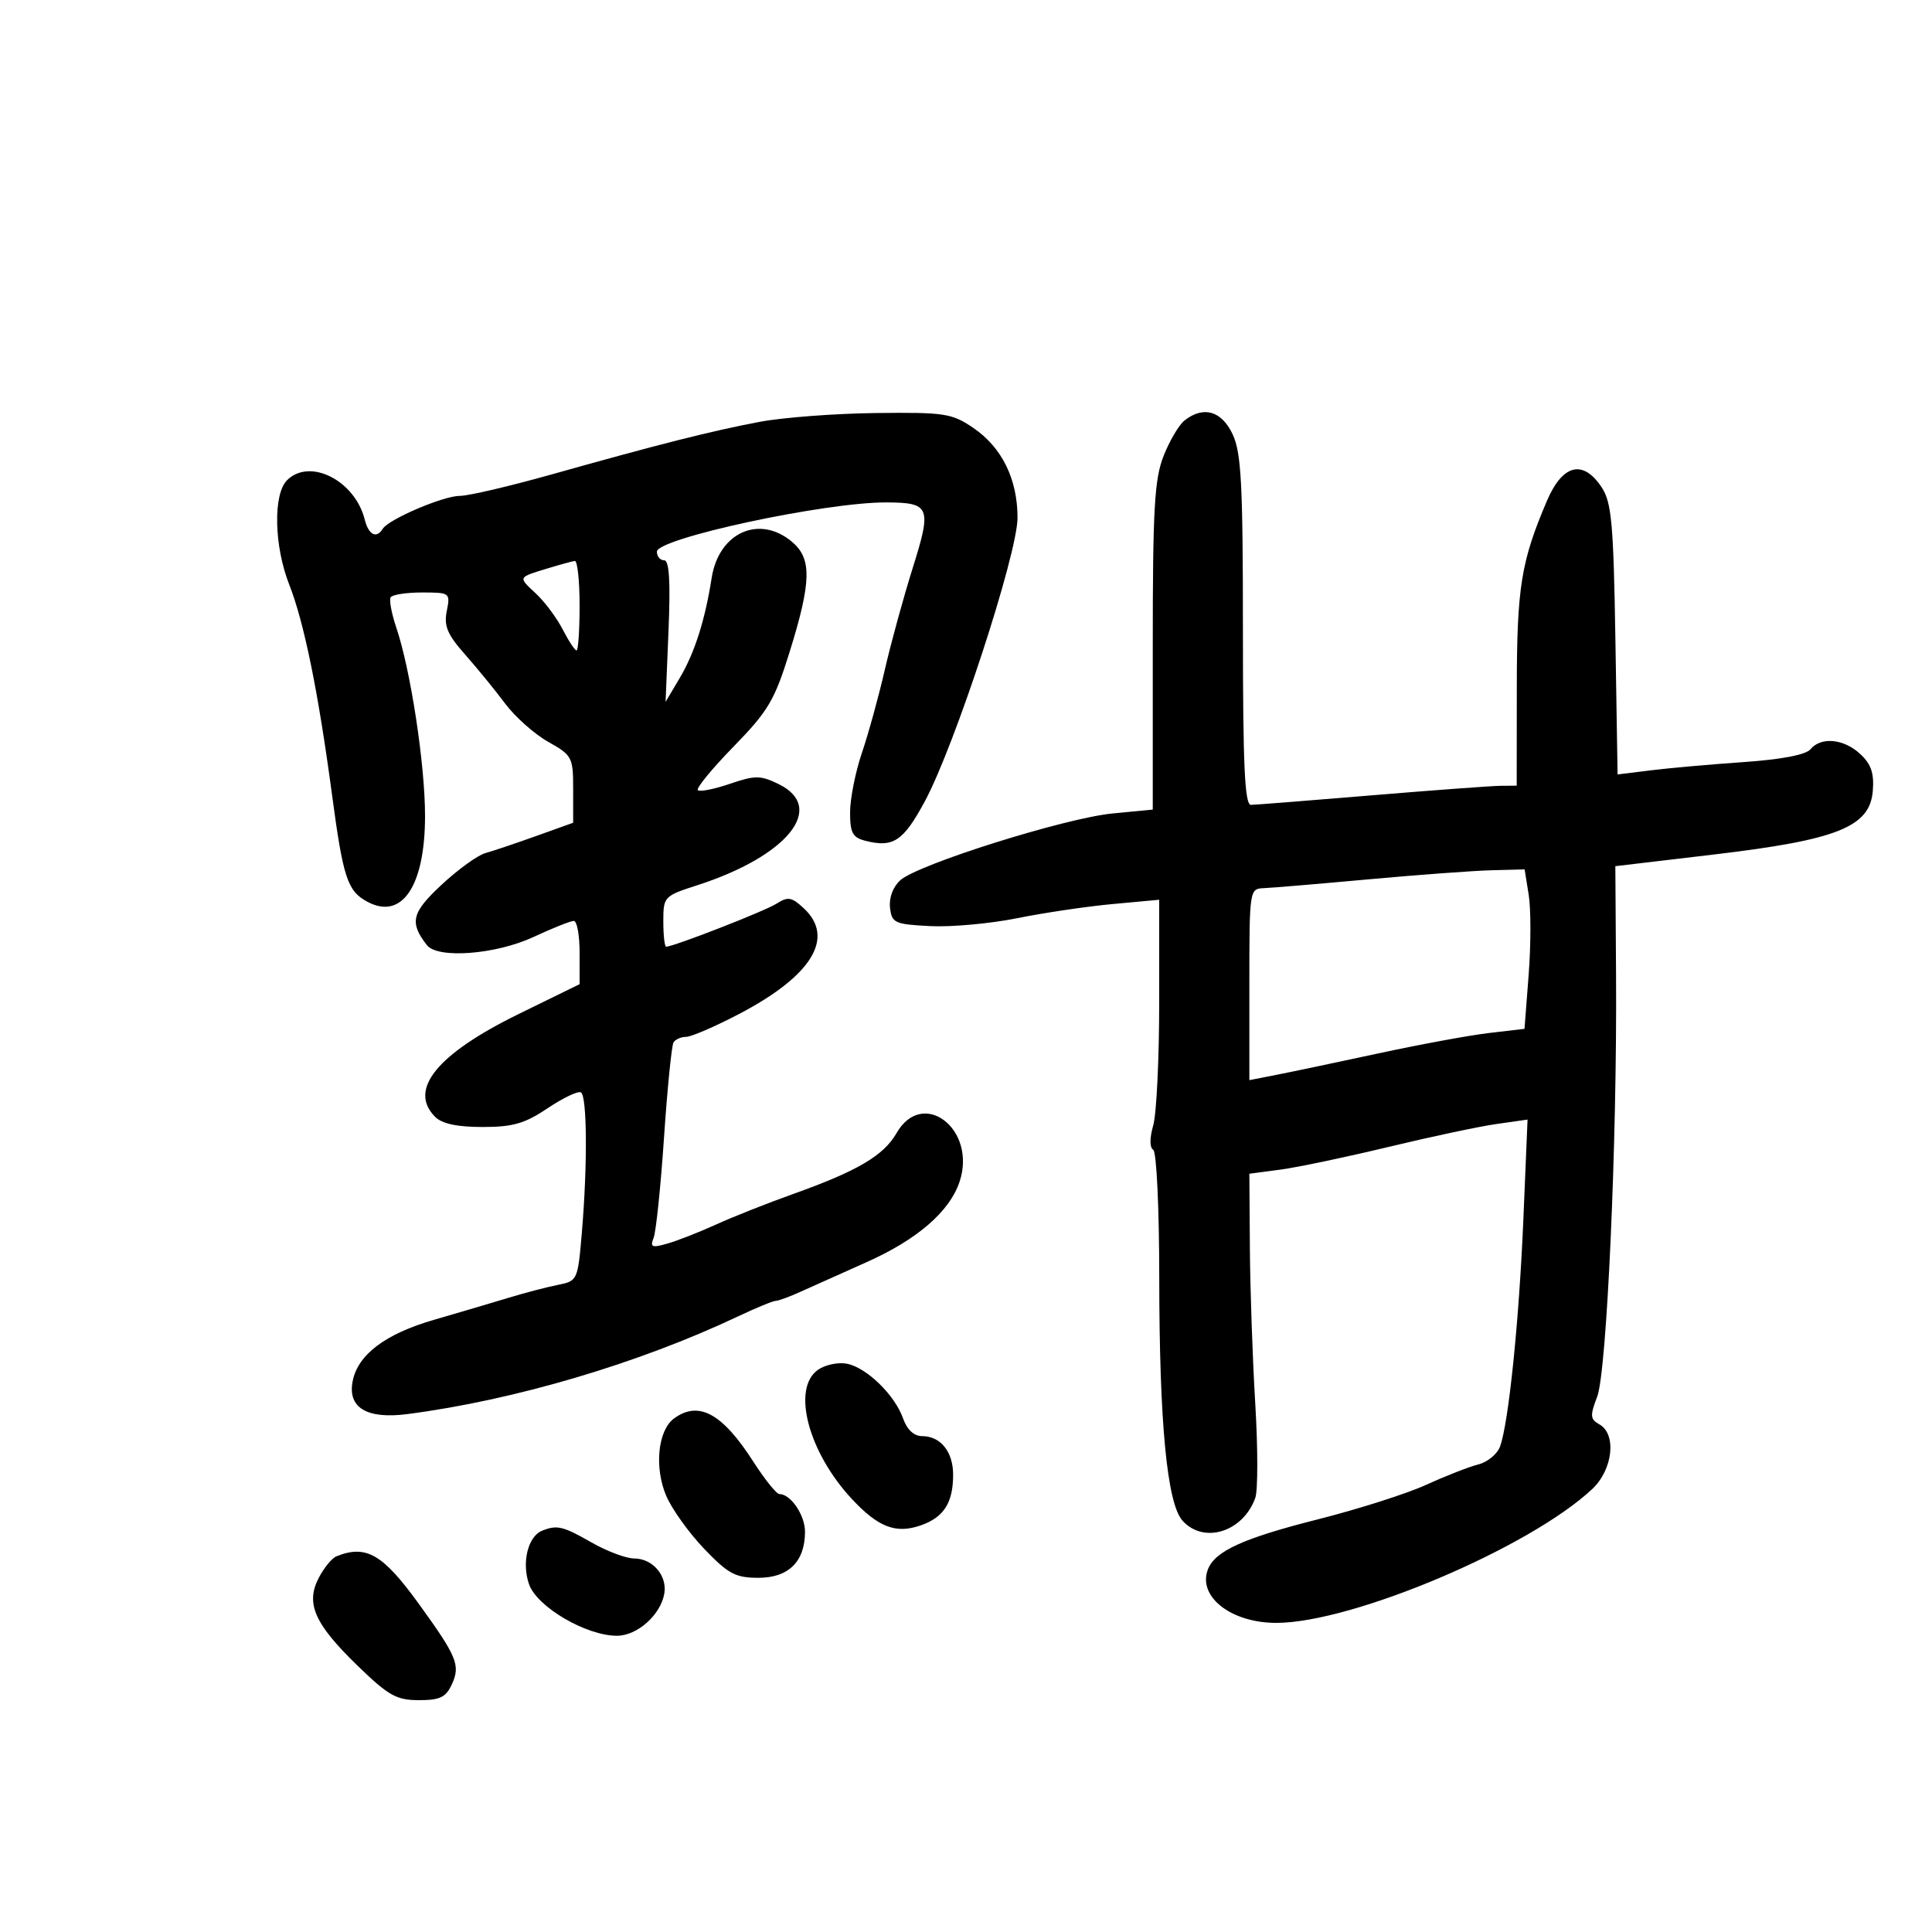 <svg xmlns="http://www.w3.org/2000/svg" width="300" height="300" viewBox="0 0 300 300" version="1.1">
	<path d="M 118 65.498 C 110.494 66.915, 102.293 68.987, 85.659 73.668 C 79.146 75.501, 72.729 77, 71.398 77 C 68.832 77, 60.349 80.626, 59.428 82.116 C 58.456 83.689, 57.231 83.056, 56.633 80.672 C 55.109 74.601, 48.091 71.052, 44.571 74.571 C 42.387 76.756, 42.555 84.796, 44.910 90.772 C 47.222 96.637, 49.421 107.443, 51.564 123.469 C 53.287 136.356, 53.955 138.371, 57.061 140.032 C 62.431 142.906, 66 137.576, 66 126.681 C 66 118.724, 63.759 104.025, 61.551 97.500 C 60.806 95.300, 60.404 93.162, 60.658 92.750 C 60.911 92.338, 63.105 92, 65.534 92 C 69.868 92, 69.939 92.054, 69.373 94.884 C 68.909 97.205, 69.465 98.524, 72.218 101.634 C 74.100 103.760, 76.901 107.190, 78.442 109.255 C 79.984 111.320, 82.990 113.990, 85.122 115.189 C 88.848 117.283, 89 117.571, 89 122.562 L 89 127.756 83.250 129.817 C 80.088 130.951, 76.533 132.147, 75.351 132.475 C 74.169 132.803, 71.119 135.010, 68.573 137.381 C 63.917 141.717, 63.548 143.222, 66.278 146.750 C 67.951 148.912, 76.971 148.227, 82.849 145.490 C 85.791 144.121, 88.604 143, 89.099 143 C 89.595 143, 90 145.210, 90 147.911 L 90 152.822 80.561 157.445 C 67.854 163.667, 63.351 169.208, 67.571 173.429 C 68.637 174.495, 71.001 175, 74.921 175 C 79.651 175, 81.490 174.469, 85.060 172.071 C 87.459 170.460, 89.776 169.362, 90.211 169.630 C 91.165 170.220, 91.237 180.894, 90.357 191.301 C 89.721 198.826, 89.683 198.910, 86.607 199.522 C 84.898 199.862, 81.475 200.757, 79 201.510 C 76.525 202.263, 71.298 203.808, 67.384 204.942 C 59.804 207.139, 55.546 210.362, 54.755 214.499 C 53.973 218.594, 56.968 220.391, 63.225 219.582 C 79.809 217.437, 99.108 211.738, 114.595 204.412 C 117.399 203.085, 120.032 202, 120.445 202 C 120.859 202, 122.616 201.354, 124.349 200.564 C 126.082 199.775, 130.650 197.728, 134.500 196.016 C 142.428 192.490, 147.473 188.126, 149.011 183.466 C 151.699 175.322, 143.280 168.864, 139.213 175.951 C 137.212 179.439, 133.136 181.842, 123.213 185.383 C 119.205 186.813, 113.805 188.950, 111.213 190.132 C 108.621 191.314, 105.222 192.648, 103.660 193.096 C 101.220 193.797, 100.915 193.672, 101.495 192.206 C 101.867 191.268, 102.594 184.251, 103.110 176.614 C 103.627 168.977, 104.290 162.340, 104.584 161.864 C 104.878 161.389, 105.760 161, 106.545 161 C 107.329 161, 111.015 159.410, 114.736 157.466 C 126.074 151.543, 129.716 145.609, 124.817 141.044 C 122.927 139.284, 122.356 139.187, 120.567 140.327 C 118.745 141.487, 104.598 147, 103.443 147 C 103.199 147, 103 145.236, 103 143.080 C 103 139.234, 103.098 139.129, 108.250 137.468 C 122.341 132.923, 128.391 125.377, 120.865 121.732 C 118.069 120.377, 117.253 120.376, 113.311 121.719 C 110.880 122.547, 108.653 122.986, 108.361 122.694 C 108.069 122.402, 110.561 119.364, 113.898 115.943 C 119.270 110.435, 120.266 108.759, 122.583 101.325 C 126.018 90.302, 126.094 86.722, 122.946 84.102 C 117.862 79.871, 111.605 82.709, 110.506 89.746 C 109.485 96.281, 107.860 101.382, 105.571 105.243 L 103.351 108.986 103.804 97.993 C 104.124 90.229, 103.925 87, 103.128 87 C 102.508 87, 102 86.400, 102 85.666 C 102 83.594, 128.141 77.978, 137.615 78.015 C 144.428 78.042, 144.704 78.724, 141.734 88.168 C 140.294 92.751, 138.340 99.875, 137.393 104 C 136.446 108.125, 134.845 113.933, 133.836 116.907 C 132.826 119.880, 132 124.034, 132 126.137 C 132 129.350, 132.388 130.059, 134.421 130.570 C 138.708 131.645, 140.259 130.617, 143.571 124.500 C 148.235 115.888, 158 86.038, 158 80.394 C 158 74.389, 155.572 69.461, 151.125 66.439 C 147.797 64.178, 146.697 64.010, 136.018 64.135 C 129.683 64.209, 121.575 64.822, 118 65.498 M 183.942 65.282 C 183.085 65.952, 181.623 68.422, 180.692 70.770 C 179.260 74.385, 179 78.927, 179 100.376 L 179 125.711 172.750 126.316 C 165.375 127.030, 142.518 134.221, 139.798 136.683 C 138.659 137.713, 138.024 139.412, 138.203 140.948 C 138.479 143.323, 138.911 143.521, 144.425 143.805 C 147.684 143.973, 153.759 143.422, 157.925 142.580 C 162.091 141.739, 168.762 140.750, 172.750 140.382 L 180 139.713 180 155.613 C 180 164.358, 179.583 172.967, 179.074 174.743 C 178.505 176.725, 178.505 178.194, 179.074 178.546 C 179.590 178.864, 180.003 187.620, 180.008 198.309 C 180.017 220.917, 181.218 233.479, 183.627 236.141 C 186.933 239.793, 193.021 237.881, 194.920 232.595 C 195.334 231.443, 195.333 224.875, 194.918 218 C 194.503 211.125, 194.126 200.270, 194.081 193.879 L 194 182.258 198.816 181.619 C 201.465 181.267, 209.003 179.686, 215.566 178.104 C 222.130 176.522, 229.682 174.918, 232.349 174.538 L 237.198 173.848 236.555 189.174 C 235.886 205.117, 234.262 220.966, 232.923 224.623 C 232.496 225.791, 230.976 227.040, 229.546 227.399 C 228.117 227.758, 224.489 229.176, 221.485 230.550 C 218.481 231.924, 210.894 234.343, 204.625 235.927 C 193.052 238.850, 188.654 240.853, 187.561 243.701 C 185.942 247.920, 191.161 252, 198.174 252 C 210.005 252, 237.524 240.341, 247.250 231.208 C 250.448 228.205, 251.056 222.691, 248.357 221.180 C 246.921 220.376, 246.877 219.834, 248.008 216.880 C 249.511 212.955, 251.111 177.287, 250.940 151.500 L 250.828 134.500 266.164 132.684 C 285.301 130.418, 290.341 128.404, 290.805 122.840 C 291.035 120.080, 290.558 118.666, 288.866 117.090 C 286.306 114.705, 282.771 114.366, 281.125 116.349 C 280.416 117.203, 276.611 117.932, 270.753 118.336 C 265.664 118.687, 259.178 119.263, 256.339 119.616 L 251.178 120.257 250.839 99.332 C 250.548 81.356, 250.250 78.026, 248.727 75.703 C 245.839 71.299, 242.645 72.067, 240.217 77.750 C 236.192 87.168, 235.544 91.181, 235.528 106.750 L 235.513 122 233.006 122.021 C 231.628 122.032, 222.625 122.698, 213 123.500 C 203.375 124.302, 194.938 124.968, 194.250 124.979 C 193.280 124.995, 193 118.925, 193 97.901 C 193 75.035, 192.748 70.271, 191.386 67.401 C 189.671 63.787, 186.873 62.990, 183.942 65.282 M 85 88.272 C 80.364 89.686, 80.422 89.557, 83.245 92.195 C 84.603 93.463, 86.464 95.963, 87.382 97.750 C 88.300 99.537, 89.265 101, 89.526 101 C 89.787 101, 90 97.850, 90 94 C 90 90.150, 89.662 87.046, 89.250 87.102 C 88.838 87.158, 86.925 87.685, 85 88.272 M 212.500 136.543 C 204.800 137.247, 197.488 137.862, 196.250 137.911 C 194.022 137.999, 194 138.143, 194 152.861 L 194 167.723 198.250 166.891 C 200.588 166.434, 207.718 164.933, 214.096 163.557 C 220.474 162.180, 228.175 160.762, 231.208 160.405 L 236.724 159.757 237.370 151.353 C 237.725 146.731, 237.730 141.161, 237.380 138.975 L 236.744 135 231.622 135.132 C 228.805 135.205, 220.200 135.840, 212.500 136.543 M 127.019 212.699 C 122.876 215.601, 125.515 225.558, 132.358 232.847 C 136.425 237.179, 139.129 238.199, 142.984 236.856 C 146.559 235.609, 148 233.352, 148 228.994 C 148 225.416, 146.053 223, 143.169 223 C 141.918 223, 140.842 221.994, 140.228 220.250 C 138.947 216.611, 134.556 212.340, 131.495 211.754 C 130.144 211.496, 128.130 211.921, 127.019 212.699 M 104.668 220.253 C 102.161 222.086, 101.572 227.833, 103.438 232.244 C 104.309 234.303, 106.965 238.015, 109.339 240.494 C 113.088 244.406, 114.200 245, 117.772 245 C 122.447 245, 125 242.474, 125 237.849 C 125 235.267, 122.784 232, 121.033 232 C 120.579 232, 118.756 229.737, 116.981 226.970 C 112.159 219.456, 108.494 217.456, 104.668 220.253 M 84.185 237.684 C 81.974 238.568, 80.978 242.640, 82.151 246.002 C 83.377 249.520, 91.019 254, 95.792 254 C 98.966 254, 102.623 250.726, 103.161 247.404 C 103.608 244.640, 101.321 242, 98.480 242 C 97.228 242, 94.246 240.880, 91.852 239.512 C 87.414 236.975, 86.501 236.757, 84.185 237.684 M 52.229 241.669 C 51.530 241.951, 50.294 243.465, 49.482 245.034 C 47.429 249.005, 48.846 252.183, 55.575 258.701 C 60.327 263.304, 61.571 264, 65.044 264 C 68.339 264, 69.243 263.560, 70.182 261.500 C 71.517 258.569, 70.961 257.228, 65.002 249 C 59.420 241.295, 56.841 239.814, 52.229 241.669" stroke="none" fill="black" fill-rule="evenodd"/>
</svg>